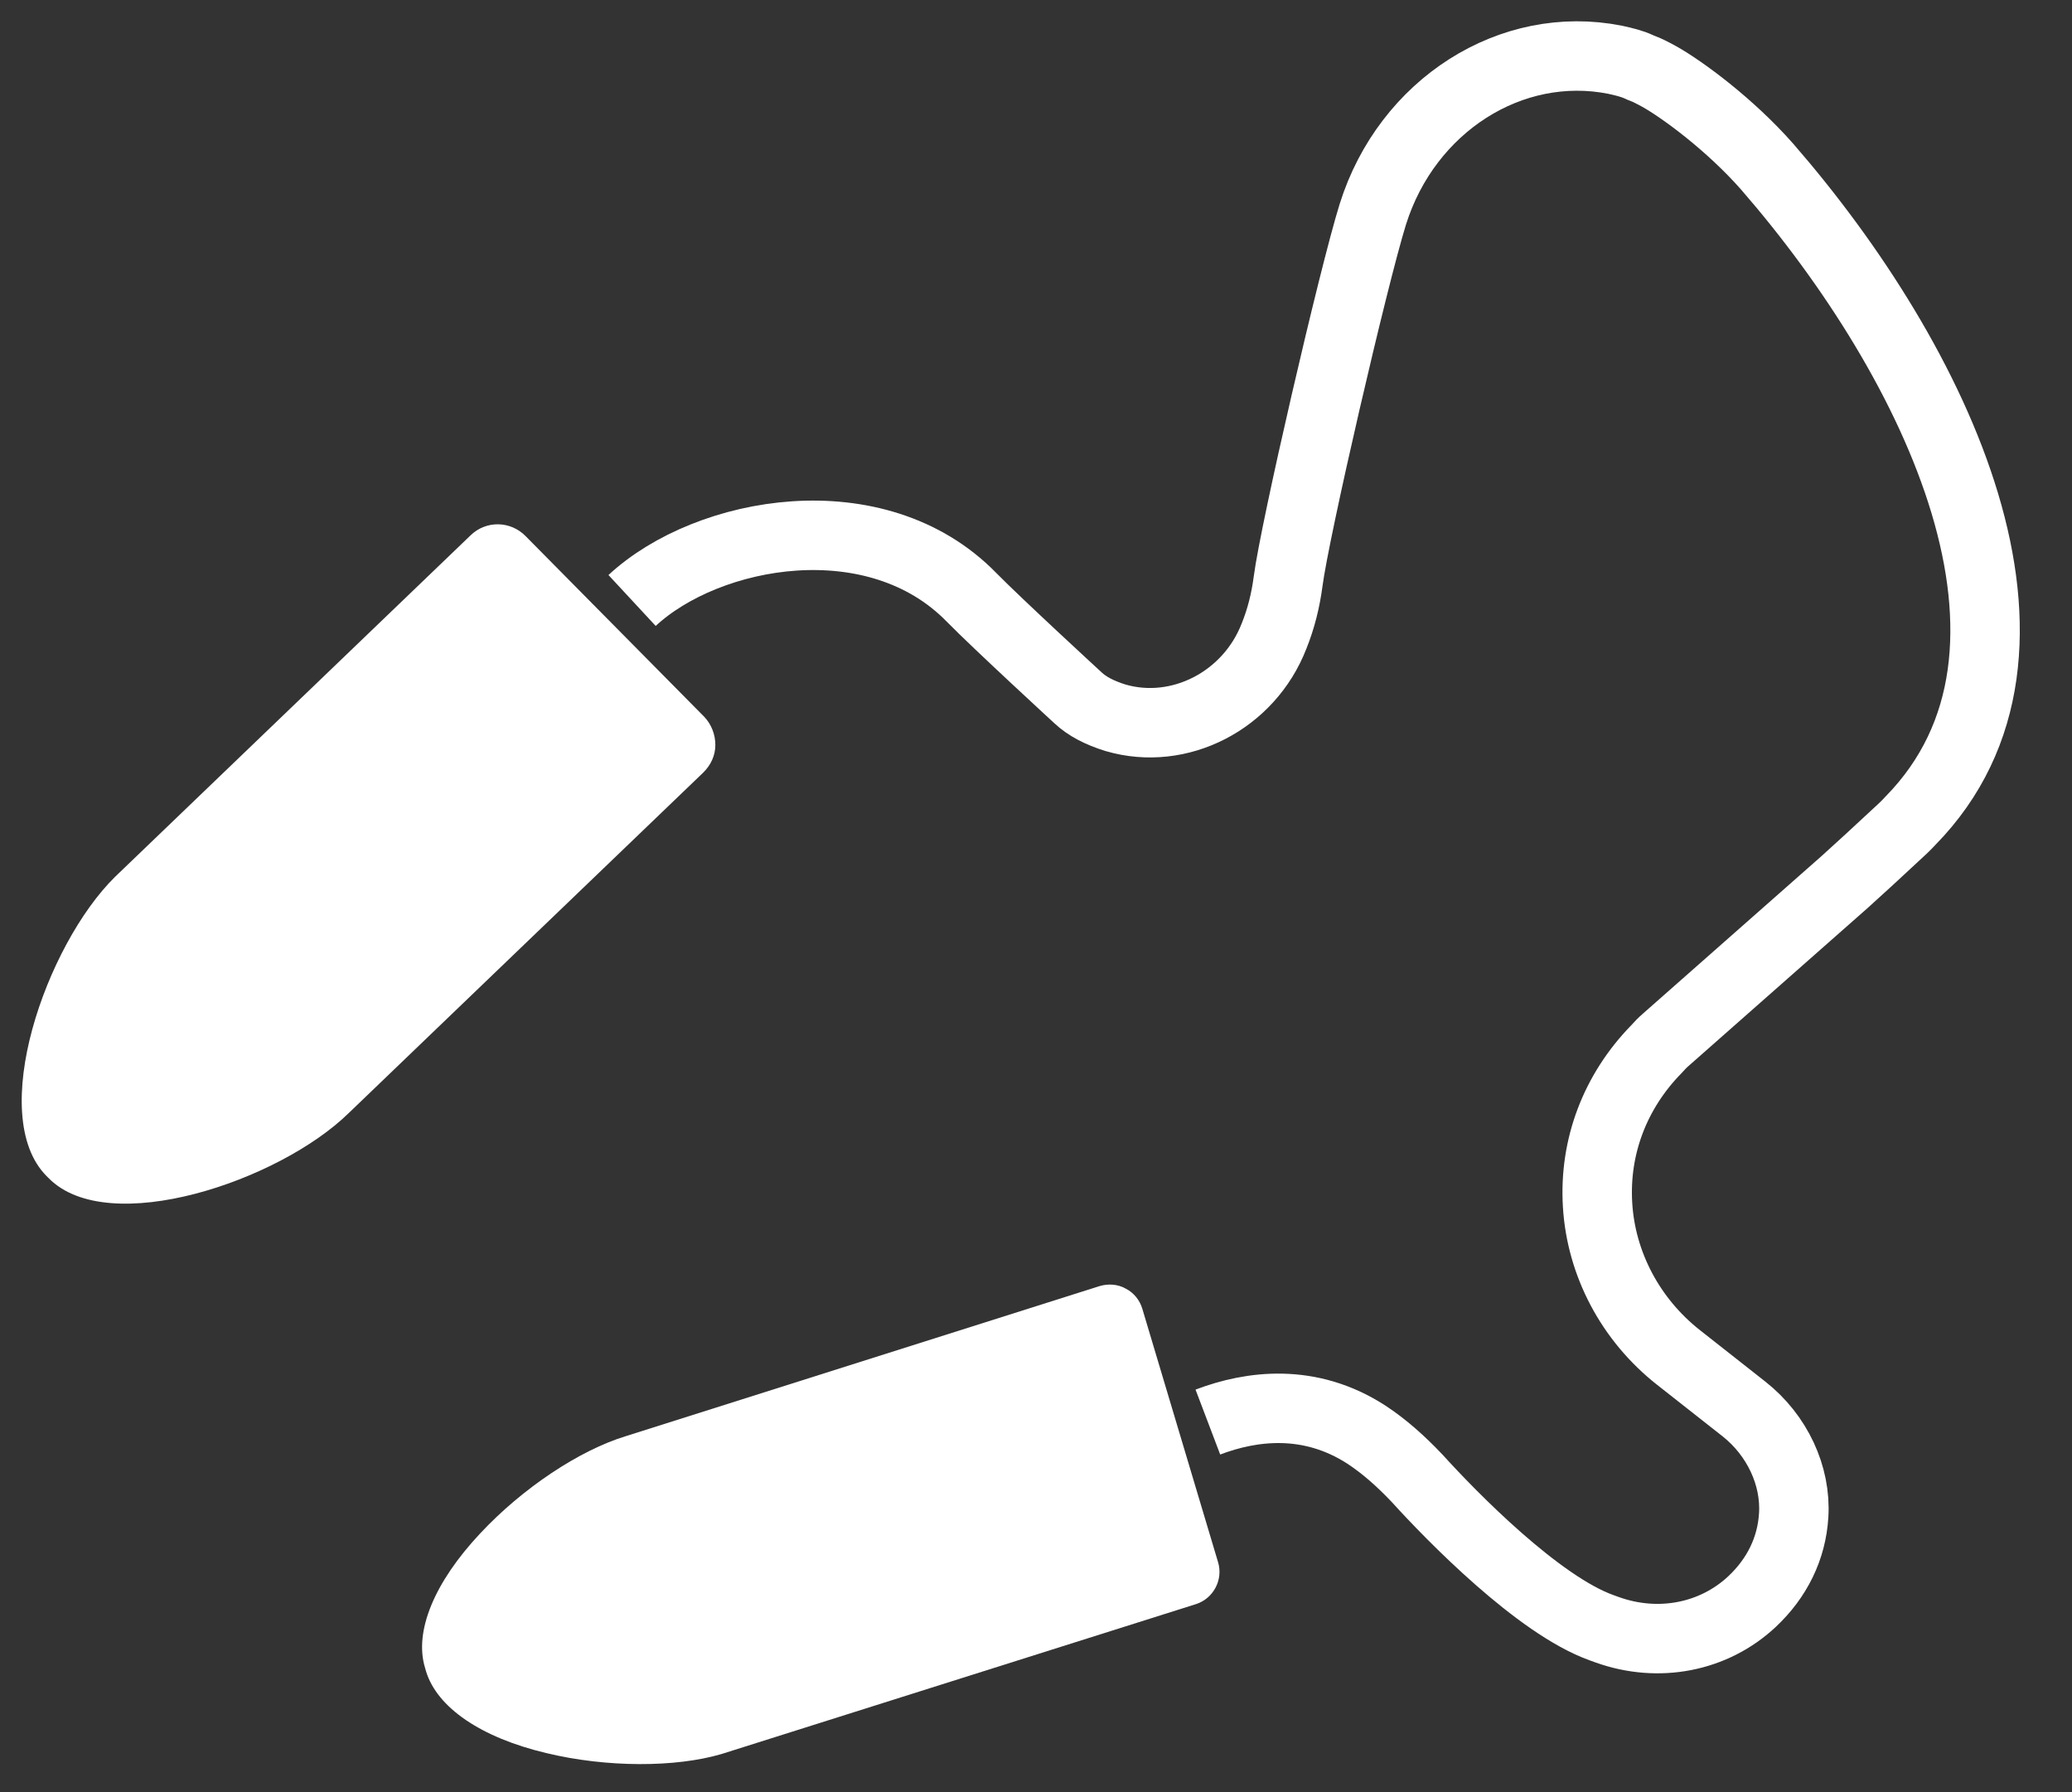 <svg width="37" height="32" viewBox="0 0 37 32" fill="none" xmlns="http://www.w3.org/2000/svg">
<rect x="0" y="0" width="37" height="32" fill="#333333" stroke="none"/>
<path d="M20.398 23.367C20.353 23.215 20.245 23.081 20.102 23.009C19.959 22.928 19.788 22.919 19.636 22.964L11.181 25.642C10.349 25.893 9.328 26.574 8.575 27.38C7.751 28.258 7.393 29.135 7.59 29.78L7.608 29.843C7.805 30.488 8.584 31.025 9.757 31.303C10.832 31.562 12.059 31.562 12.883 31.32L21.356 28.643C21.669 28.544 21.848 28.204 21.75 27.89L20.398 23.367Z" fill="white"/>
<path d="M8.404 9.558L2.054 15.657C0.818 16.875 -0.239 19.911 0.827 20.995L0.872 21.04C1.937 22.114 4.982 21.093 6.227 19.875L12.559 13.794C12.694 13.66 12.774 13.49 12.774 13.302C12.774 13.114 12.703 12.934 12.577 12.8L9.389 9.576C9.12 9.298 8.681 9.289 8.404 9.558Z" fill="white"/>
<path d="M11.287 10.722C12.639 9.468 15.649 8.921 17.351 10.668C17.807 11.133 19.249 12.459 19.249 12.459C19.41 12.611 19.634 12.728 19.921 12.817C21.058 13.149 22.303 12.513 22.751 11.357C22.877 11.044 22.957 10.722 23.002 10.381C23.118 9.477 24.166 4.945 24.515 3.825C25.125 1.882 26.987 0.699 28.841 1.067C29.003 1.102 29.146 1.138 29.262 1.192C29.316 1.219 29.379 1.237 29.433 1.264C29.504 1.3 29.576 1.335 29.638 1.371C30.05 1.604 30.892 2.222 31.555 2.974C34.591 6.467 37.081 11.626 34.117 14.653C34.027 14.752 33.928 14.841 33.83 14.931C33.534 15.209 33.23 15.486 32.943 15.746L29.755 18.558C29.692 18.612 29.63 18.675 29.576 18.737C28.841 19.49 28.465 20.475 28.528 21.514C28.591 22.571 29.119 23.565 29.97 24.236L31.143 25.159C31.734 25.625 32.075 26.35 32.03 27.058C31.994 27.649 31.734 28.177 31.286 28.598C30.606 29.234 29.62 29.431 28.698 29.1L28.599 29.064C27.471 28.661 25.922 27.076 25.313 26.404C25.008 26.081 24.712 25.822 24.399 25.616C23.387 24.962 22.348 25.096 21.569 25.392" stroke="white" stroke-width="1.24" stroke-miterlimit="10"/>
</svg>
